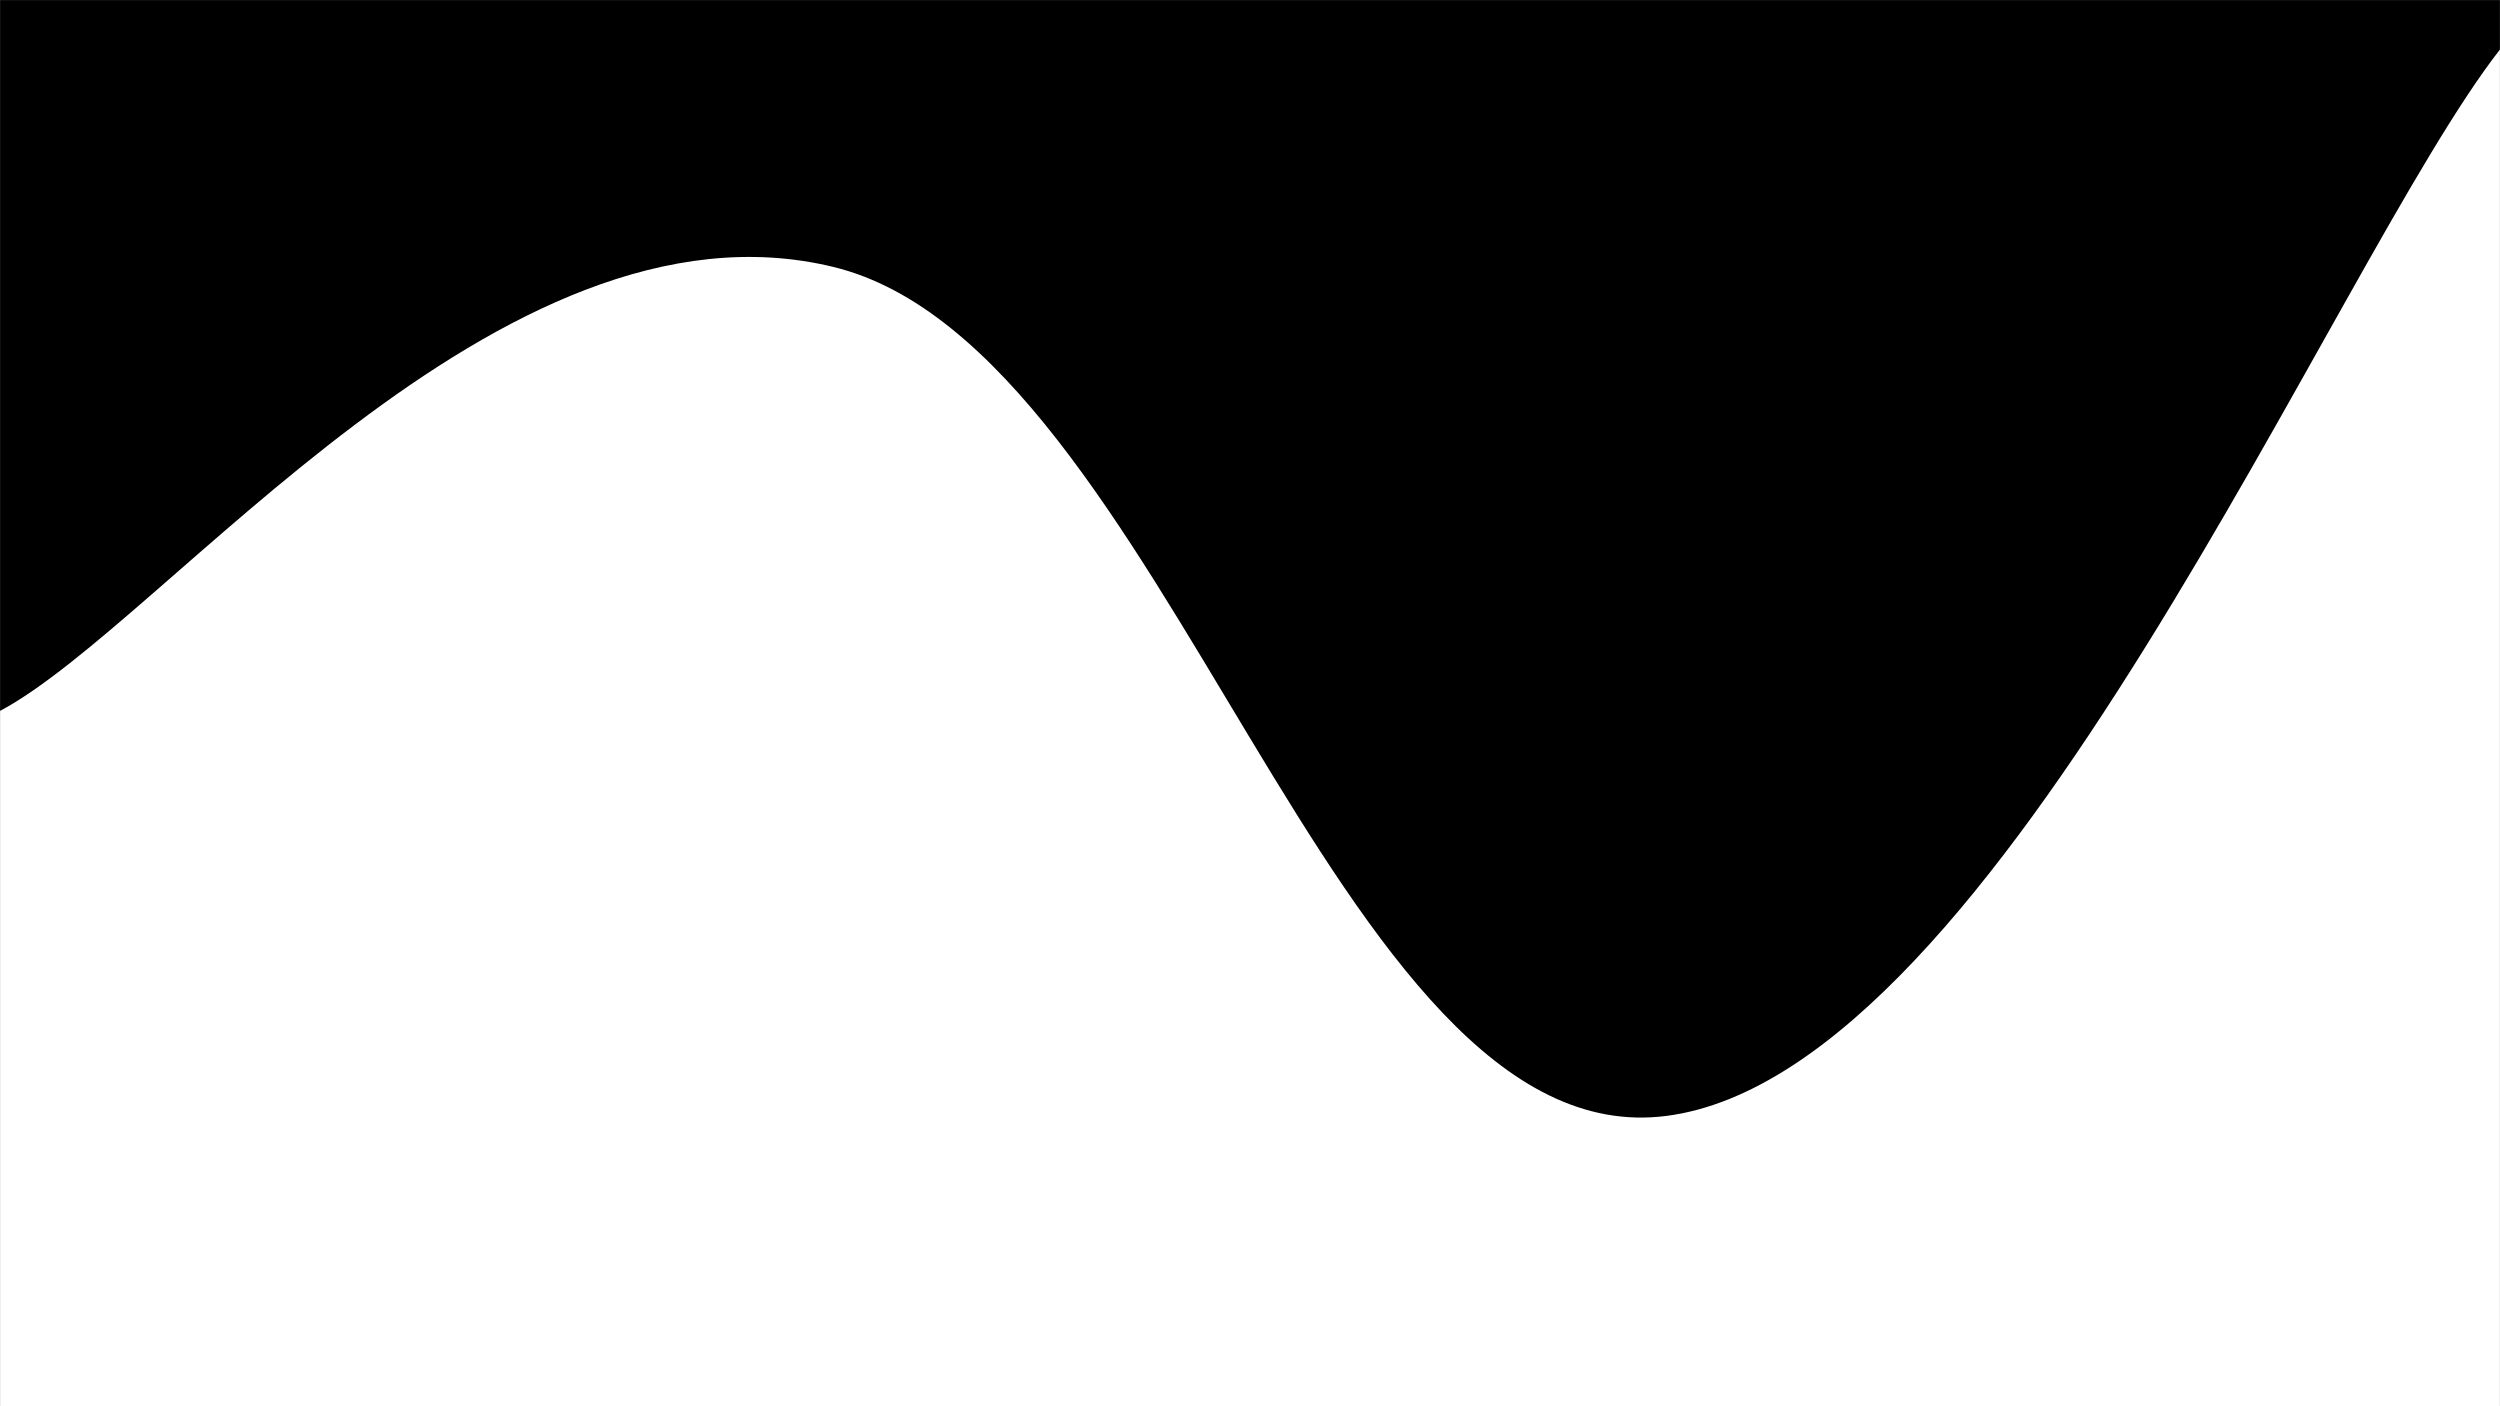 <svg
                xmlns="http://www.w3.org/2000/svg"
                version="1.1"
                xmlnsXlink="http://www.w3.org/1999/xlink"
                width="1920"
                height="1080"
                preserveAspectRatio="none"
                viewBox="0 0 1920 1080"
            >
                <rect x="0" y="0" width="1920" height="1080" fill="#808080" stroke="none"/>
                <g mask='url("#SvgjsMask2448")' fill="none">
                    <rect
                        width="1920"
                        height="1080"
                        x="0"
                        y="0"
                        fill="url(#SvgjsLinearGradient2449)"
                    ></rect>
                    <path
                        d="M 0,546 C 128,477.8 384,142.8 640,205 C 896,267.2 1024,890.4 1280,857 C 1536,823.6 1792,201.8 1920,38L1920 1080L0 1080z"
                        fill="rgba(255, 255, 255, 1)"
                    ></path>
                </g>
                <defs>
                    <mask id="SvgjsMask2448">
                        <rect width="1920" height="1080" fill="#ffffff"></rect>
                    </mask>
                    <linearGradient
                        x1="89.06%"
                        y1="-19.44%"
                        x2="10.94%"
                        y2="119.44%"
                        gradientUnits="userSpaceOnUse"
                        id="SvgjsLinearGradient2449"
                    >
                        <stop
                            stopColor="rgba(0, 144, 255, 1)"
                            offset="0"
                        ></stop>
                        <stop stopColor="rgba(255, 0, 0, 1)" offset="1"></stop>
                    </linearGradient>
                </defs>
            </svg>